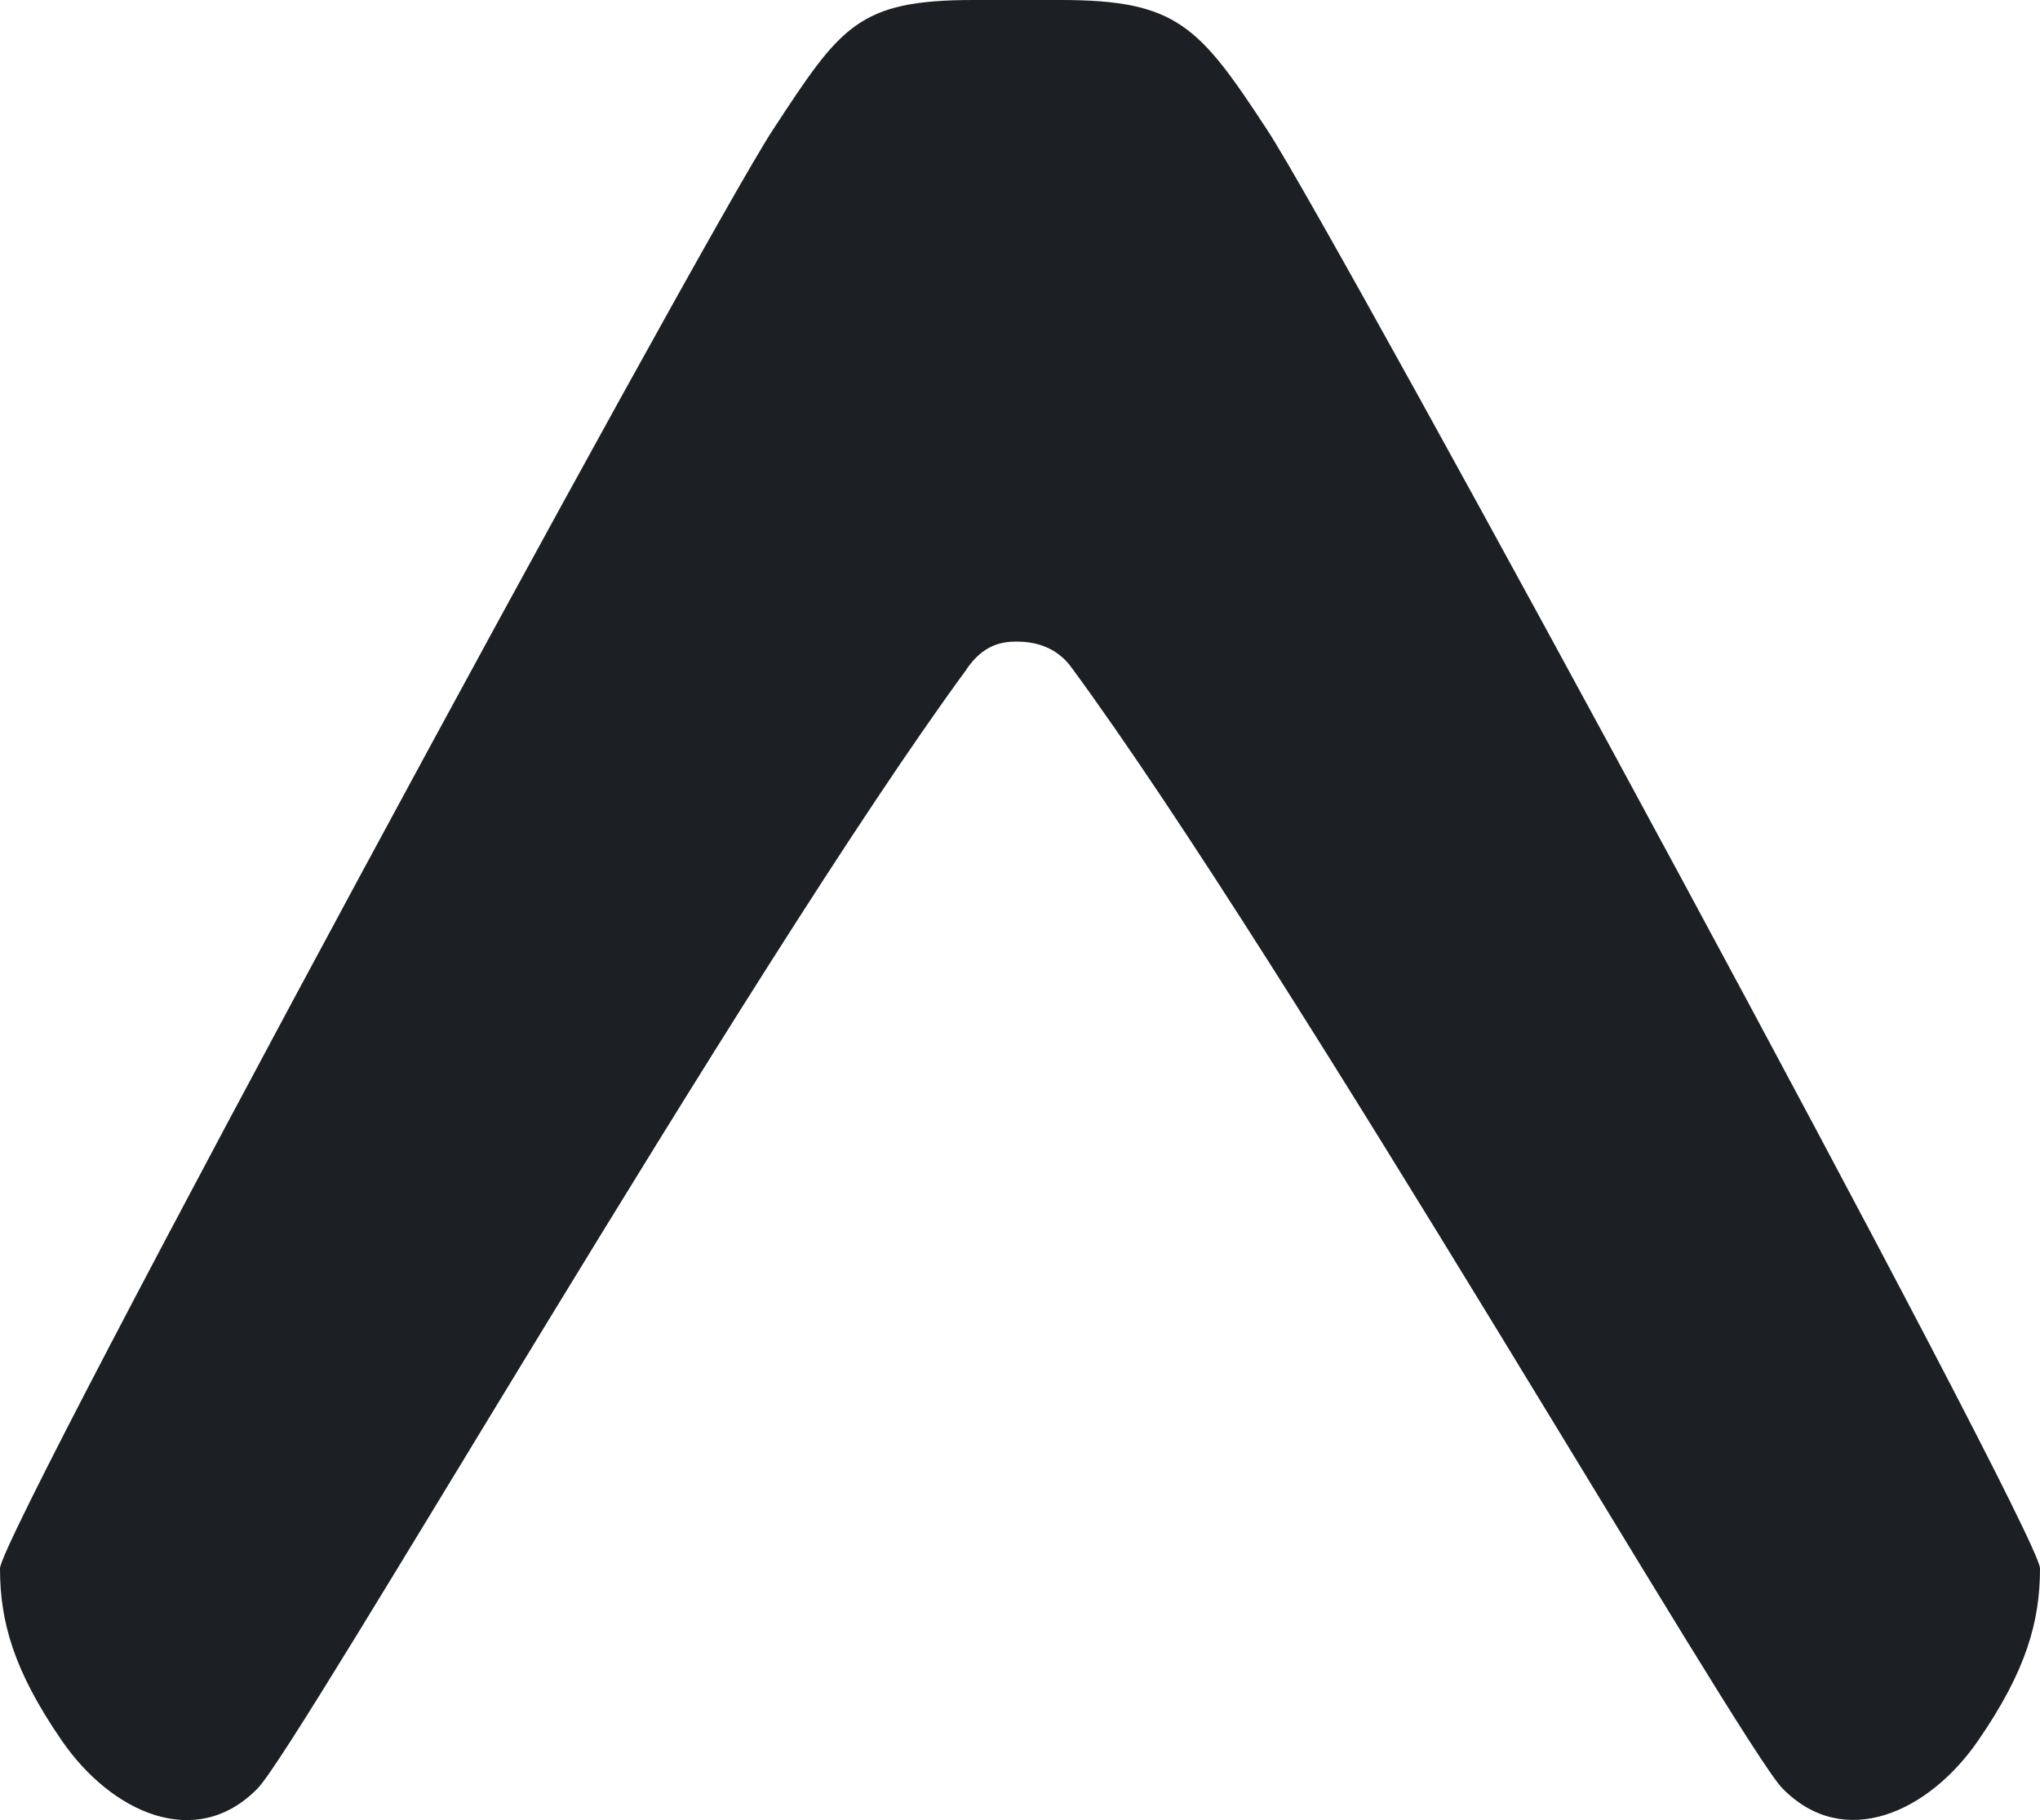 <svg xmlns="http://www.w3.org/2000/svg" fill="none" viewBox="0 0 19.333 17.254"><path fill="#1c2024" d="M9.161 6.342c.158-.23.331-.26.472-.26s.374.03.532.26c2.06 2.806 6.332 10.208 6.727 10.611.585.597 1.388.225 1.854-.452.46-.667.587-1.135.587-1.634 0-.34-6.653-12.614-7.324-13.636C11.365.248 11.155 0 10.053 0h-.825c-1.1 0-1.259.248-1.903 1.23C6.653 2.254 0 14.528 0 14.868c0 .5.127.967.587 1.634.466.677 1.269 1.05 1.854.452.395-.403 4.661-7.805 6.72-10.61z"/></svg>